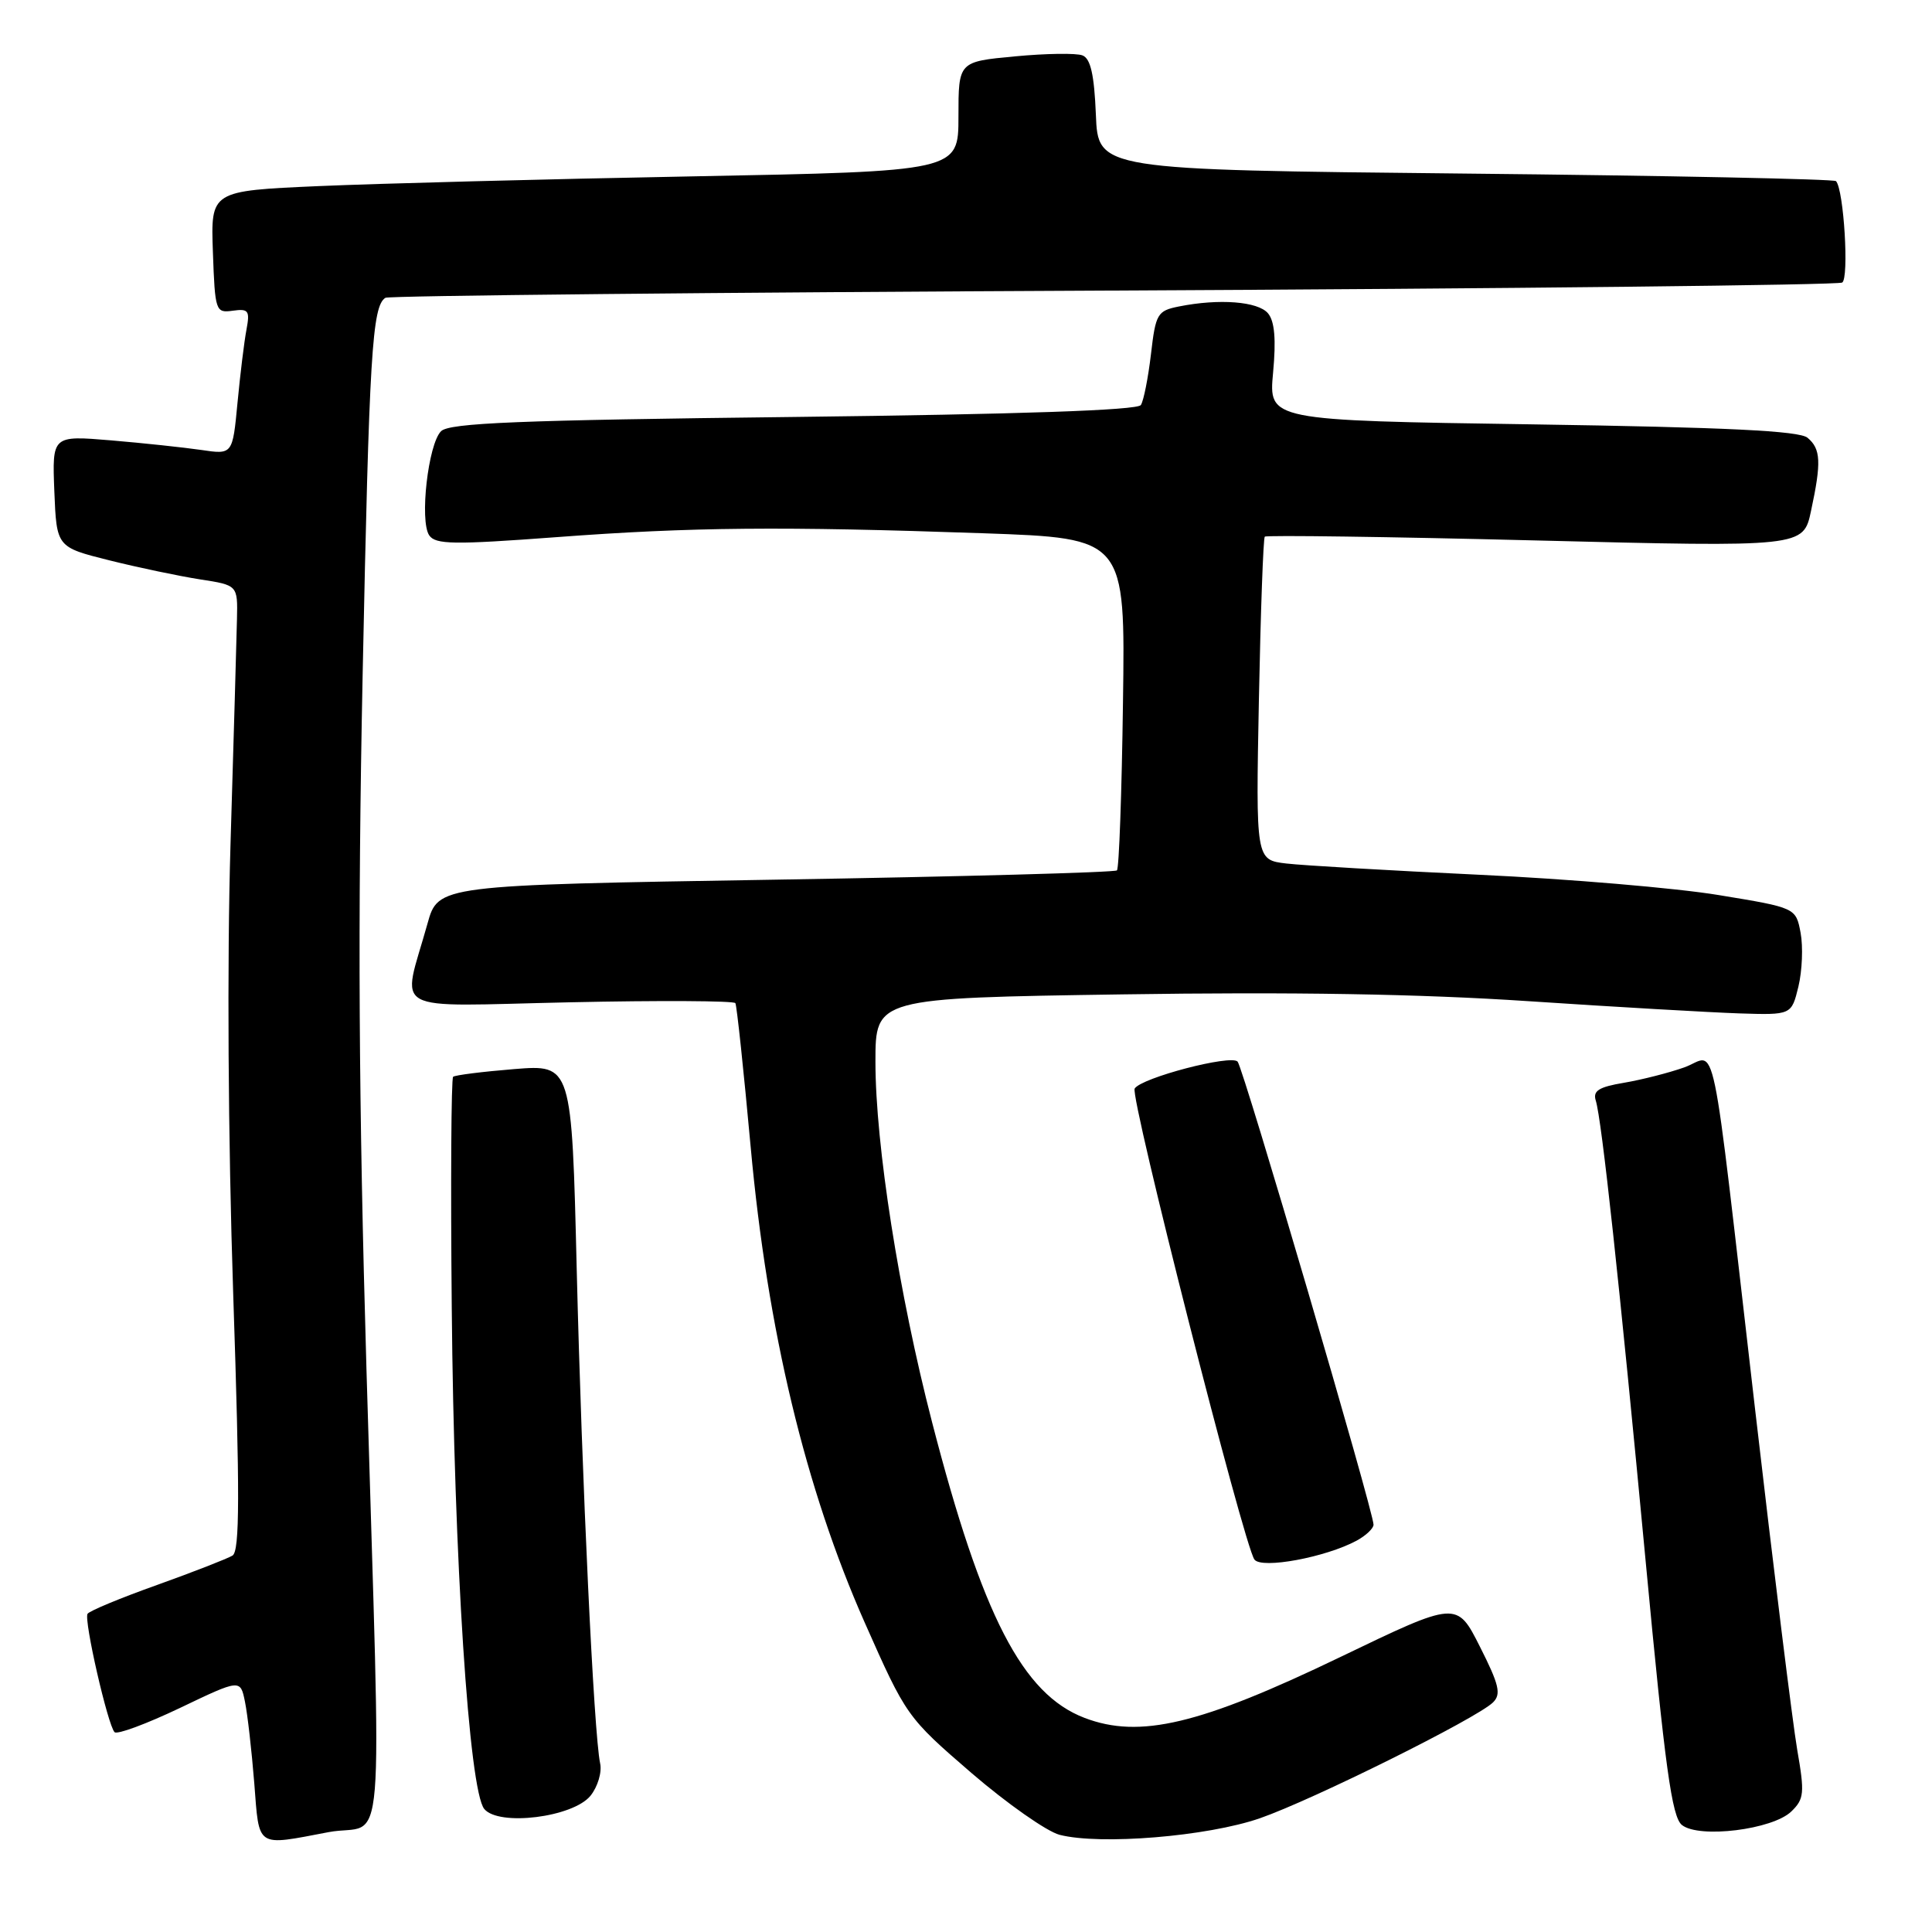 <?xml version="1.0" encoding="UTF-8" standalone="no"?>
<!DOCTYPE svg PUBLIC "-//W3C//DTD SVG 1.1//EN" "http://www.w3.org/Graphics/SVG/1.1/DTD/svg11.dtd" >
<svg xmlns="http://www.w3.org/2000/svg" xmlns:xlink="http://www.w3.org/1999/xlink" version="1.1" viewBox="0 0 256 256">
 <g >
 <path fill="currentColor"
d=" M 43.53 242.77 C 51.20 241.32 50.54 249.34 48.56 181.50 C 47.52 145.77 47.39 122.25 48.05 89.50 C 48.92 46.91 49.31 40.55 51.07 39.46 C 51.52 39.18 94.92 38.74 147.51 38.50 C 200.09 38.25 243.56 37.77 244.10 37.44 C 245.03 36.87 244.32 25.15 243.28 24.00 C 243.04 23.73 220.93 23.27 194.17 23.00 C 145.50 22.50 145.50 22.50 145.21 15.20 C 144.99 9.89 144.51 7.75 143.43 7.34 C 142.62 7.02 138.59 7.08 134.48 7.47 C 127.00 8.17 127.00 8.17 127.00 15.44 C 127.00 22.70 127.00 22.70 91.75 23.37 C 72.36 23.73 50.07 24.32 42.21 24.66 C 27.92 25.29 27.92 25.29 28.21 33.40 C 28.49 41.26 28.57 41.49 30.85 41.17 C 32.93 40.88 33.13 41.16 32.66 43.67 C 32.36 45.23 31.83 49.59 31.47 53.37 C 30.82 60.24 30.82 60.24 26.66 59.62 C 24.37 59.29 18.99 58.71 14.70 58.35 C 6.91 57.70 6.91 57.70 7.20 65.10 C 7.50 72.50 7.50 72.50 14.50 74.25 C 18.35 75.21 23.75 76.34 26.50 76.77 C 31.50 77.54 31.50 77.54 31.40 82.02 C 31.35 84.48 30.96 97.97 30.54 112.00 C 30.08 127.45 30.22 150.87 30.90 171.43 C 31.79 198.10 31.77 205.52 30.81 206.12 C 30.13 206.53 25.63 208.29 20.80 210.02 C 15.97 211.74 11.83 213.46 11.60 213.84 C 11.09 214.66 14.29 228.62 15.18 229.52 C 15.53 229.87 19.42 228.42 23.83 226.32 C 31.85 222.48 31.85 222.48 32.46 225.49 C 32.80 227.15 33.35 231.99 33.69 236.25 C 34.37 244.97 33.83 244.61 43.53 242.77 Z  M 166.94 240.93 C 173.96 238.49 195.68 227.69 197.83 225.58 C 198.94 224.49 198.65 223.24 196.10 218.20 C 193.04 212.13 193.04 212.13 177.63 219.55 C 159.01 228.52 151.02 230.42 143.71 227.63 C 135.49 224.49 130.14 214.13 123.50 188.43 C 119.11 171.46 116.00 151.65 116.00 140.69 C 116.00 132.25 116.00 132.25 148.75 131.76 C 171.16 131.42 188.13 131.70 202.50 132.66 C 214.05 133.43 226.62 134.15 230.44 134.28 C 237.38 134.50 237.38 134.50 238.30 130.72 C 238.80 128.64 238.93 125.44 238.59 123.61 C 237.96 120.28 237.96 120.28 227.73 118.60 C 222.10 117.67 207.82 116.46 196.00 115.91 C 184.18 115.35 172.68 114.68 170.45 114.42 C 166.40 113.94 166.40 113.94 166.81 92.72 C 167.04 81.05 167.39 71.32 167.59 71.11 C 167.78 70.90 183.92 71.12 203.45 71.61 C 238.95 72.50 238.95 72.50 239.97 67.70 C 241.36 61.24 241.27 59.47 239.50 58.00 C 238.40 57.09 228.77 56.62 203.05 56.23 C 168.10 55.71 168.10 55.71 168.69 49.38 C 169.10 44.98 168.90 42.58 168.02 41.52 C 166.70 39.94 161.55 39.54 156.21 40.61 C 153.36 41.18 153.13 41.56 152.51 46.92 C 152.14 50.06 151.54 53.10 151.17 53.67 C 150.73 54.36 135.02 54.90 105.15 55.25 C 68.73 55.67 59.53 56.04 58.44 57.14 C 56.73 58.85 55.58 69.01 56.87 70.93 C 57.70 72.16 60.12 72.19 73.67 71.18 C 91.68 69.83 103.52 69.73 130.30 70.66 C 149.11 71.32 149.11 71.32 148.80 93.08 C 148.64 105.05 148.28 115.06 148.00 115.33 C 147.72 115.60 127.38 116.16 102.78 116.56 C 58.06 117.29 58.06 117.29 56.64 122.40 C 53.26 134.54 51.07 133.33 75.50 132.81 C 87.38 132.55 97.25 132.61 97.44 132.92 C 97.63 133.24 98.54 141.82 99.47 152.00 C 101.69 176.27 106.72 197.26 114.58 215.00 C 120.07 227.39 120.19 227.56 128.70 234.91 C 133.43 238.98 138.69 242.67 140.39 243.12 C 145.78 244.51 159.99 243.34 166.94 240.93 Z  M 237.37 240.02 C 239.06 238.38 239.14 237.59 238.14 231.85 C 237.54 228.36 235.01 207.95 232.53 186.50 C 226.51 134.53 227.62 139.87 223.16 141.44 C 221.13 142.16 217.55 143.07 215.20 143.47 C 211.84 144.03 211.04 144.54 211.45 145.84 C 212.24 148.37 214.58 169.97 218.07 207.00 C 220.63 234.23 221.53 240.75 222.86 241.82 C 225.13 243.64 234.89 242.44 237.37 240.02 Z  M 78.24 237.95 C 79.20 236.76 79.78 234.83 79.52 233.65 C 78.69 229.79 77.10 196.09 76.42 168.27 C 75.76 141.05 75.76 141.05 68.13 141.66 C 63.93 142.00 60.29 142.46 60.04 142.68 C 59.79 142.91 59.70 156.68 59.86 173.29 C 60.16 206.71 62.15 237.27 64.17 239.70 C 66.10 242.03 75.92 240.80 78.24 237.95 Z  M 179.75 204.15 C 180.99 203.48 182.00 202.52 182.00 202.03 C 182.00 200.29 164.74 141.49 163.99 140.67 C 163.11 139.70 151.24 142.81 150.35 144.24 C 149.70 145.29 164.83 204.79 166.22 206.65 C 167.18 207.93 175.64 206.36 179.75 204.15 Z "/>
</g>
</svg>